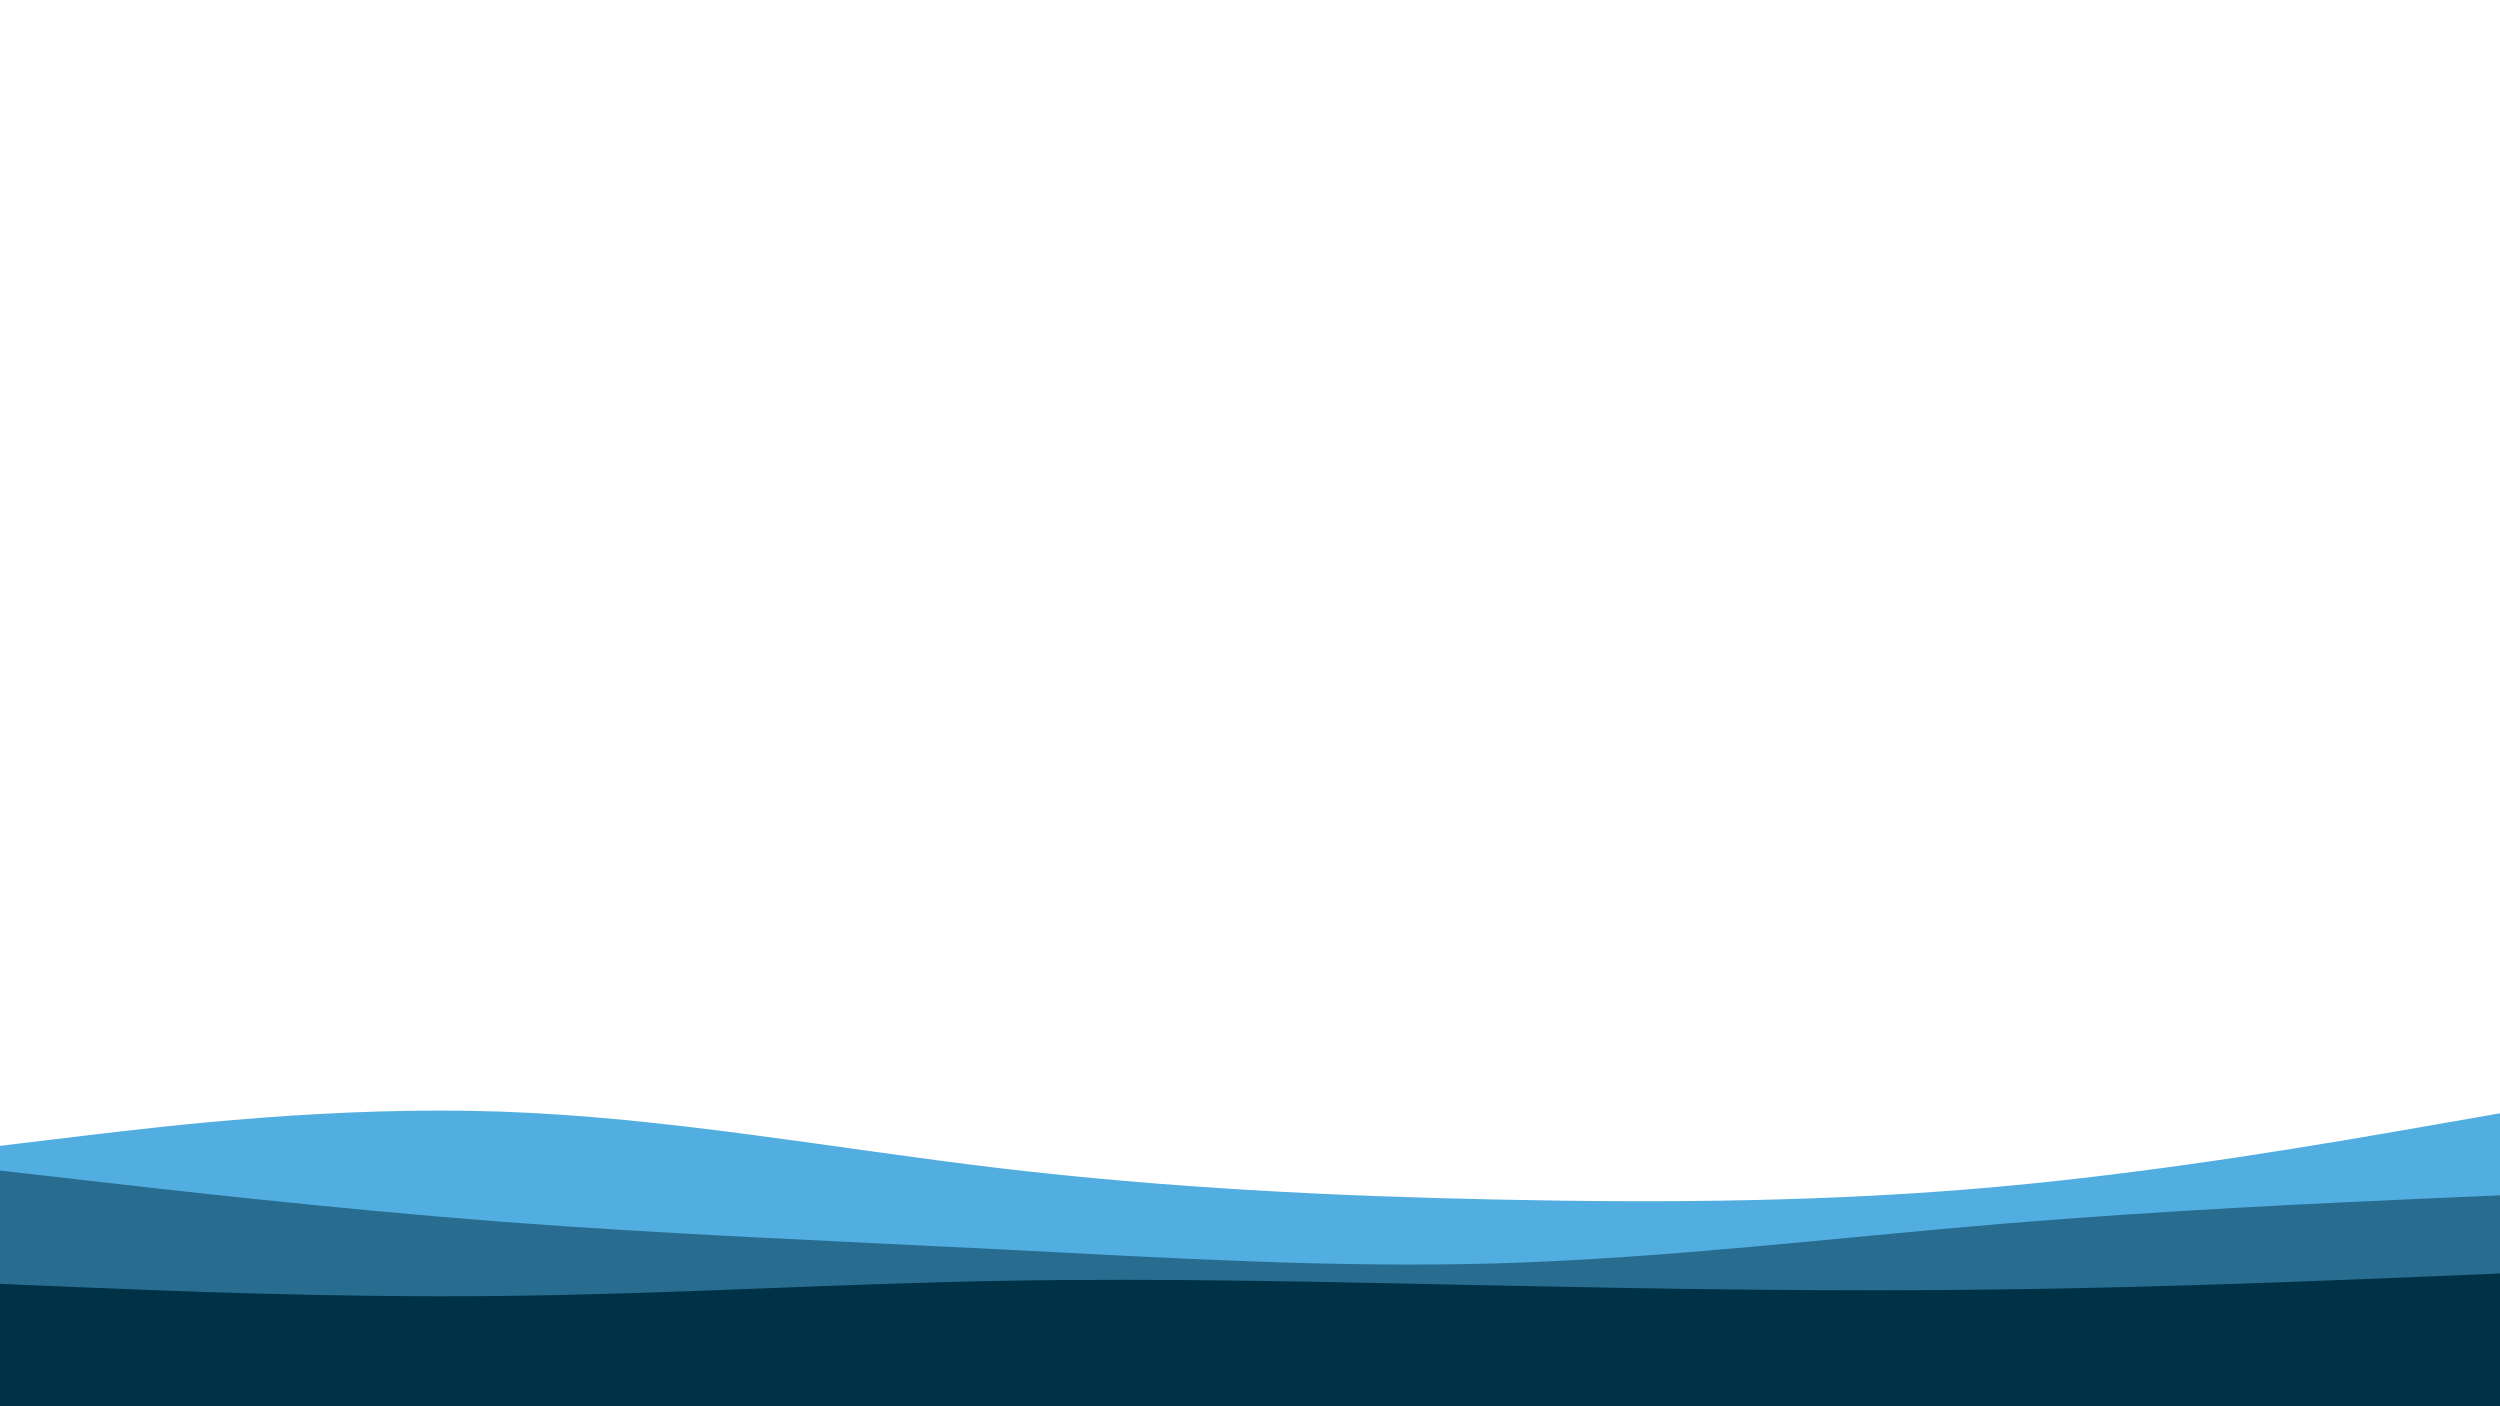<svg id="visual" viewBox="0 0 1920 1080" width="1920" height="1080" xmlns="http://www.w3.org/2000/svg" xmlns:xlink="http://www.w3.org/1999/xlink" version="1.1">
  <path d="M1920 855L1856 866.2C1792 877.3 1664 899.7 1536 911.3C1408 923 1280 924 1152 921.3C1024 918.7 896 912.3 768 897.2C640 882 512 858 384 853.7C256 849.3 128 864.7 64 872.3L0 880L0 1081L64 1081C128 1081 256 1081 384 1081C512 1081 640 1081 768 1081C896 1081 1024 1081 1152 1081C1280 1081 1408 1081 1536 1081C1664 1081 1792 1081 1856 1081L1920 1081Z" fill="#52aee0"></path>
  
  <path d="M1920 918L1856 920.8C1792 923.7 1664 929.3 1536 940C1408 950.7 1280 966.3 1152 970.2C1024 974 896 966 768 959.5C640 953 512 948 384 938.2C256 928.3 128 913.7 64 906.3L0 899L0 1081L64 1081C128 1081 256 1081 384 1081C512 1081 640 1081 768 1081C896 1081 1024 1081 1152 1081C1280 1081 1408 1081 1536 1081C1664 1081 1792 1081 1856 1081L1920 1081Z" fill="#286d90"></path>
  
  <path d="M1920 978L1856 980.7C1792 983.3 1664 988.7 1536 990.3C1408 992 1280 990 1152 987.3C1024 984.7 896 981.3 768 983.7C640 986 512 994 384 995.3C256 996.7 128 991.3 64 988.7L0 986L0 1081L64 1081C128 1081 256 1081 384 1081C512 1081 640 1081 768 1081C896 1081 1024 1081 1152 1081C1280 1081 1408 1081 1536 1081C1664 1081 1792 1081 1856 1081L1920 1081Z" fill="#003247"></path>
</svg>